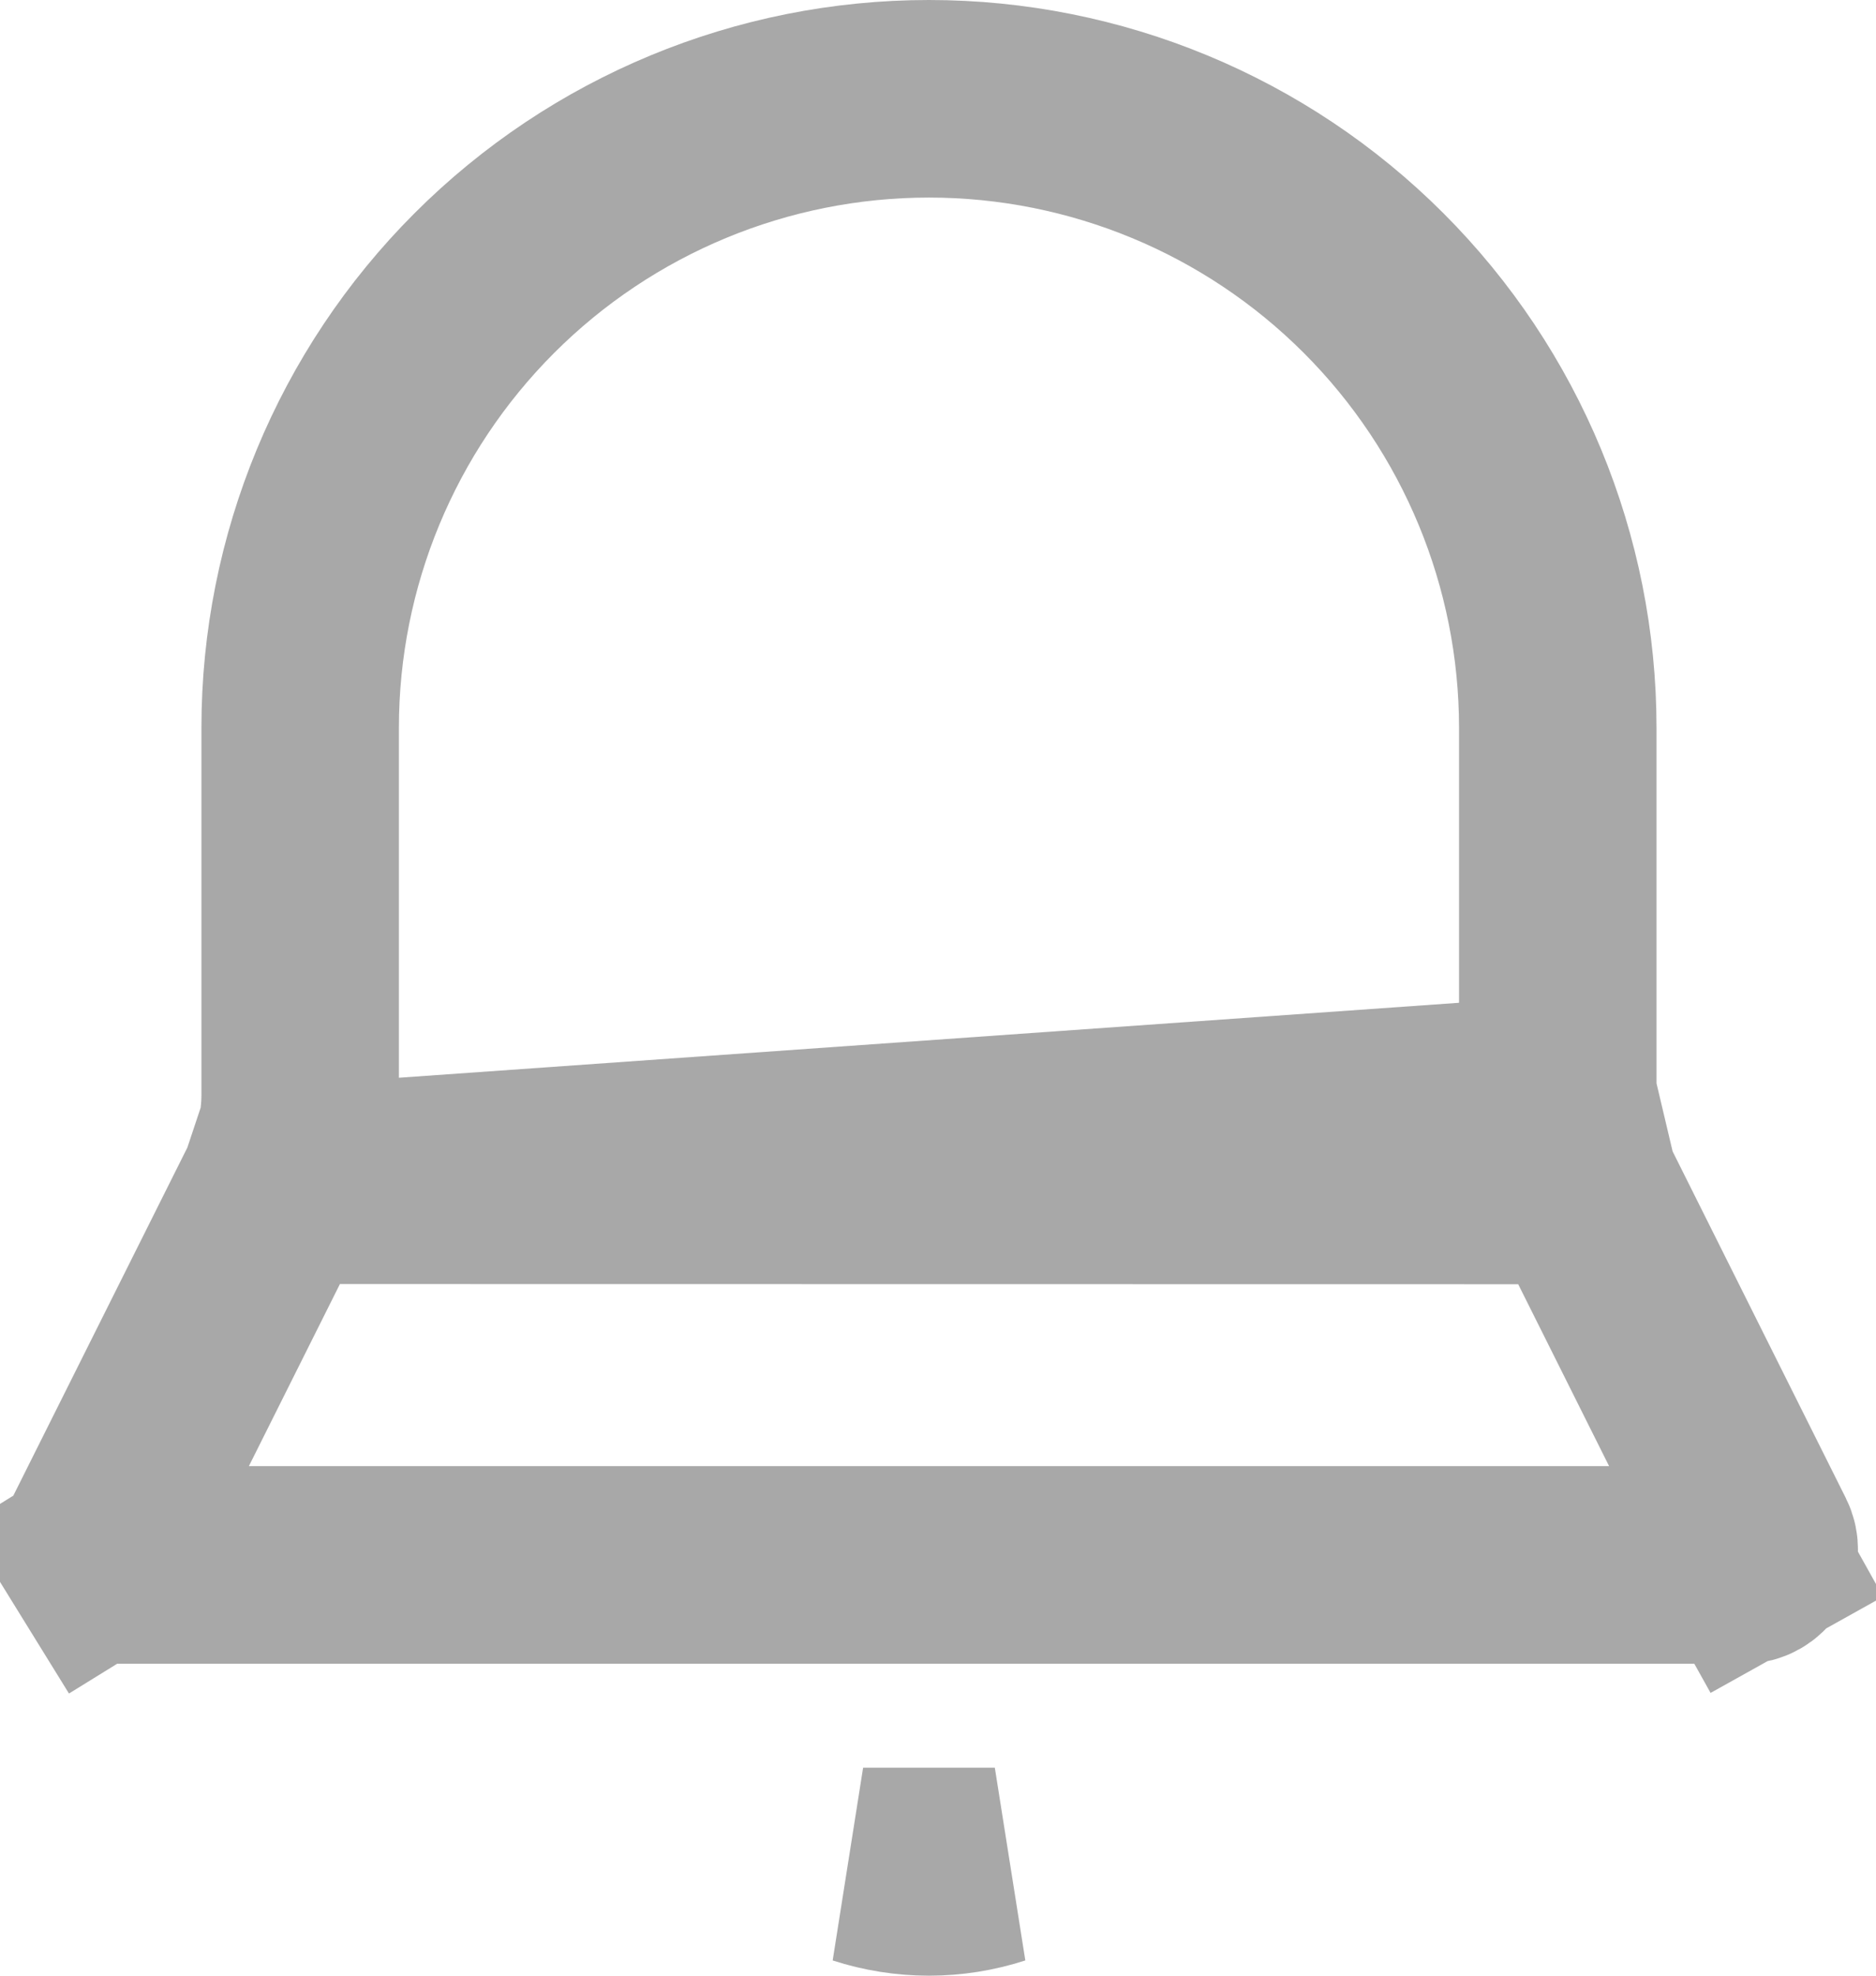 <svg width="38" height="40" viewBox="0 0 38 40" fill="none" xmlns="http://www.w3.org/2000/svg">
<path d="M5.649 23.997L5.648 24L2.033 31.227C2.033 31.227 2.033 31.227 2.033 31.227C2.009 31.275 1.998 31.329 2 31.383C2.003 31.436 2.019 31.489 2.047 31.534L0.346 32.586L2.047 31.535C2.075 31.58 2.115 31.618 2.162 31.644L2.162 31.644C2.209 31.671 2.262 31.684 2.316 31.684H2.316H35.318H35.319C35.372 31.684 35.425 31.671 35.472 31.644L36.396 33.301L35.472 31.644C35.519 31.618 35.559 31.58 35.587 31.534C35.615 31.489 35.632 31.436 35.634 31.383C35.636 31.329 35.625 31.275 35.601 31.227L35.601 31.227L31.989 24.001L5.649 23.997ZM5.649 23.997C5.933 23.428 6.081 22.8 6.08 22.164C6.08 22.164 6.08 22.164 6.08 22.164V14.737C6.08 11.359 7.422 8.119 9.811 5.731C12.2 3.342 15.439 2 18.817 2C22.195 2 25.435 3.342 27.823 5.731C30.212 8.119 31.554 11.359 31.554 14.737L31.554 22.164L31.554 22.166M5.649 23.997L31.554 22.166M31.554 22.166C31.555 22.803 31.703 23.43 31.988 24L31.554 22.166ZM17.483 37.789H20.151C19.723 37.928 19.273 38 18.818 38H18.817C18.361 38 17.912 37.928 17.483 37.789Z" stroke="#A8A8A8" stroke-width="4"/>
</svg>
